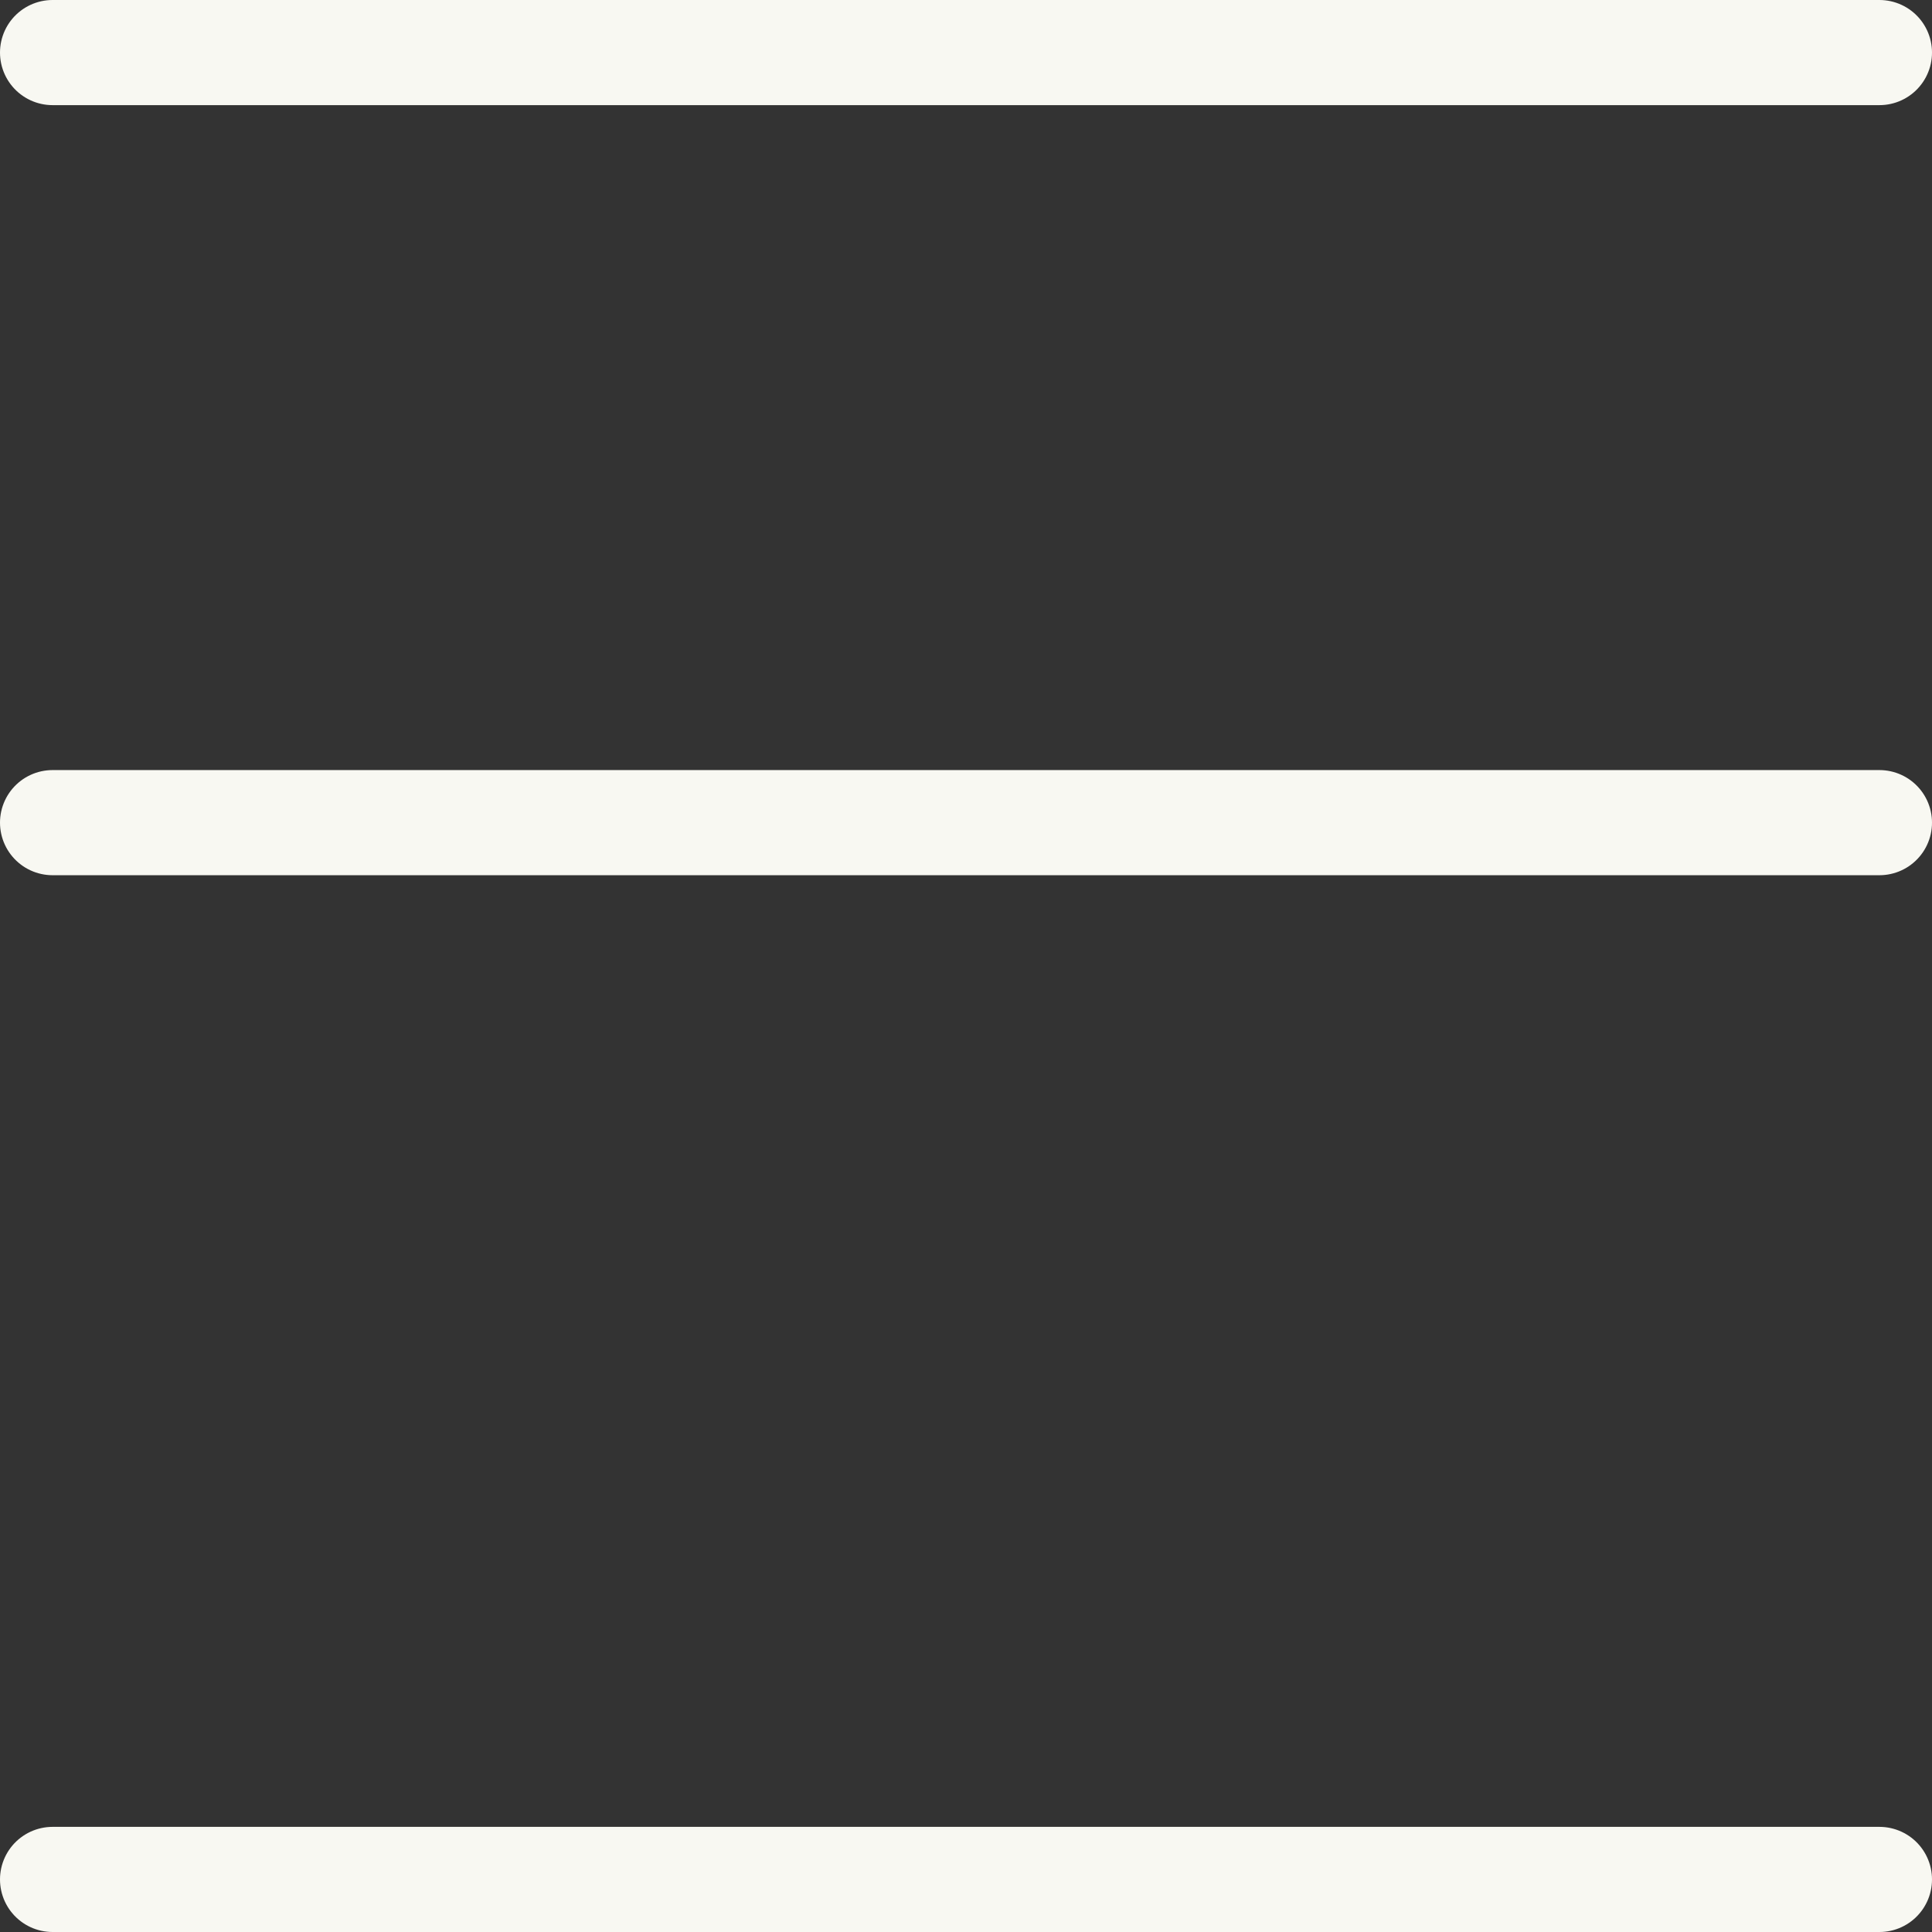 <?xml version="1.0" encoding="UTF-8" standalone="no"?>
<!-- Created with Inkscape (http://www.inkscape.org/) -->

<svg
   width="100mm"
   height="100mm"
   viewBox="0 0 100 100"
   version="1.1"
   id="svg5"
   xmlns="http://www.w3.org/2000/svg"
   xmlns:svg="http://www.w3.org/2000/svg">
  <rect x="0" y="0" width="100" height="100" fill="#333333" stroke="none"/>
  <defs
     id="defs2" />
  <g
     id="layer1"
     transform="translate(-29.68,-84.152)">
    <path
       style="fill:none;fill-opacity:1;stroke:#f8f8f2;stroke-width:5.442;stroke-linecap:round;stroke-dasharray:none;stroke-opacity:1"
       d="M 32.401,86.873 H 126.959"
       id="path348" />
    <path
       style="fill:none;fill-opacity:1;stroke:#f8f8f2;stroke-width:5.442;stroke-linecap:round;stroke-dasharray:none;stroke-opacity:1"
       d="M 32.401,126.732 H 126.959"
       id="path1012" />
    <path
       style="fill:none;fill-opacity:1;stroke:#f8f8f2;stroke-width:5.442;stroke-linecap:round;stroke-dasharray:none;stroke-opacity:1"
       d="M 32.401,181.431 H 126.959"
       id="path1014" />
  </g>
</svg>
